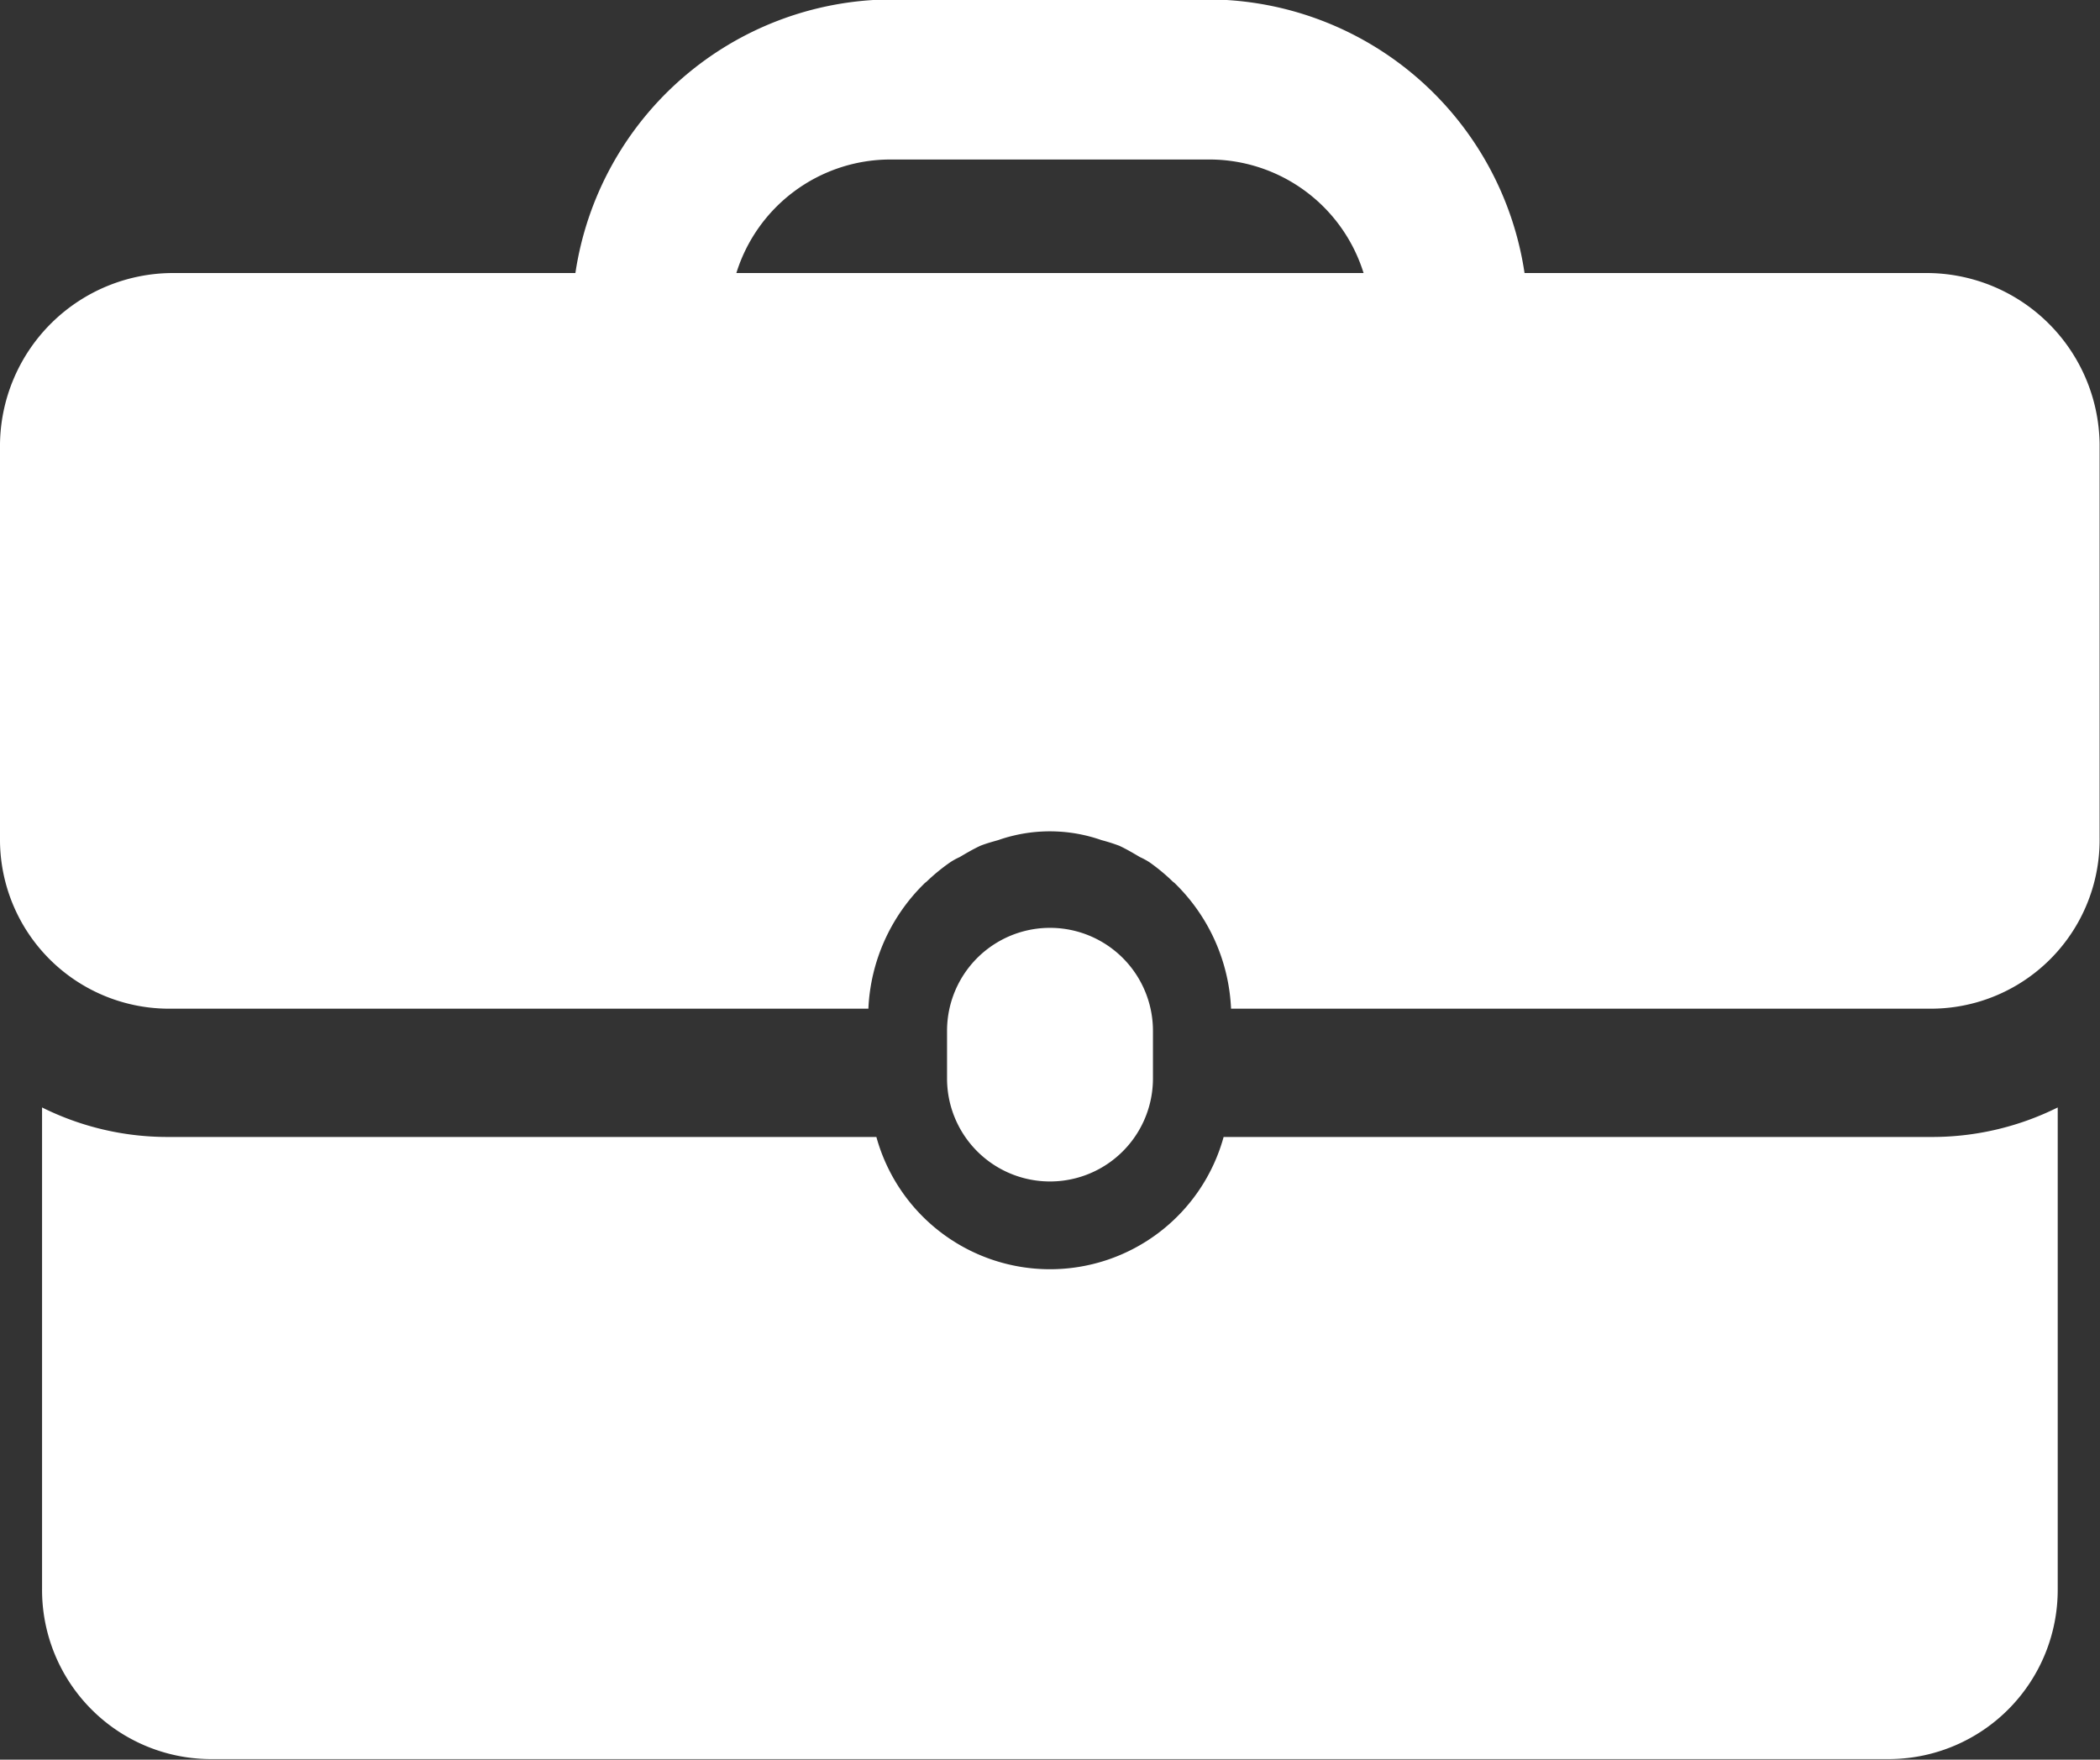 <svg xmlns="http://www.w3.org/2000/svg" width="37" height="31" viewBox="0 0 37 31">
  <rect x="0" y="0" width="37" height="31" fill="#333333" stroke="none"/>
<defs>
    <style>
      .cls-1 {
        fill: #fff;
        fill-rule: evenodd;
      }
    </style>
  </defs>
  <path id="Forma_1" data-name="Forma 1" class="cls-1" d="M242.314,6269v-0.84a1.814,1.814,0,1,0-3.628,0V6269A1.814,1.814,0,1,0,242.314,6269Zm1.245,1.03a3.173,3.173,0,0,1-6.118,0h-12.5a4.954,4.954,0,0,1-2.2-.52v8.48a2.981,2.981,0,0,0,2.945,3h29.623a2.982,2.982,0,0,0,2.946-3v-8.48a4.965,4.965,0,0,1-2.2.52H243.559Zm12.372-15.22h-7.07a5.654,5.654,0,0,0-5.529-4.82h-5.665a5.655,5.655,0,0,0-5.529,4.82h-7.07a3.052,3.052,0,0,0-3.068,3.01v6.94a2.98,2.98,0,0,0,2.945,3.01H237.3a3.289,3.289,0,0,1,.981-2.2c0.018-.02.038-0.03,0.057-0.05a3.39,3.39,0,0,1,.405-0.33,1.144,1.144,0,0,1,.164-0.09c0.119-.07.237-0.14,0.366-0.2,0.1-.04.21-0.07,0.316-0.1a2.518,2.518,0,0,1,.273-0.08,2.749,2.749,0,0,1,1.544.08,3.211,3.211,0,0,1,.315.1c0.129,0.06.246,0.13,0.365,0.2a1.284,1.284,0,0,1,.166.09,3.38,3.38,0,0,1,.4.33c0.018,0.02.04,0.03,0.057,0.05a3.285,3.285,0,0,1,.981,2.2h12.357a2.974,2.974,0,0,0,2.946-3.01v-6.94A3.051,3.051,0,0,0,255.931,6254.81Zm-20.957,0a2.844,2.844,0,0,1,2.693-2h5.665a2.846,2.846,0,0,1,2.693,2H234.974Z" transform="translate(-222 -6250)"/>
</svg>
